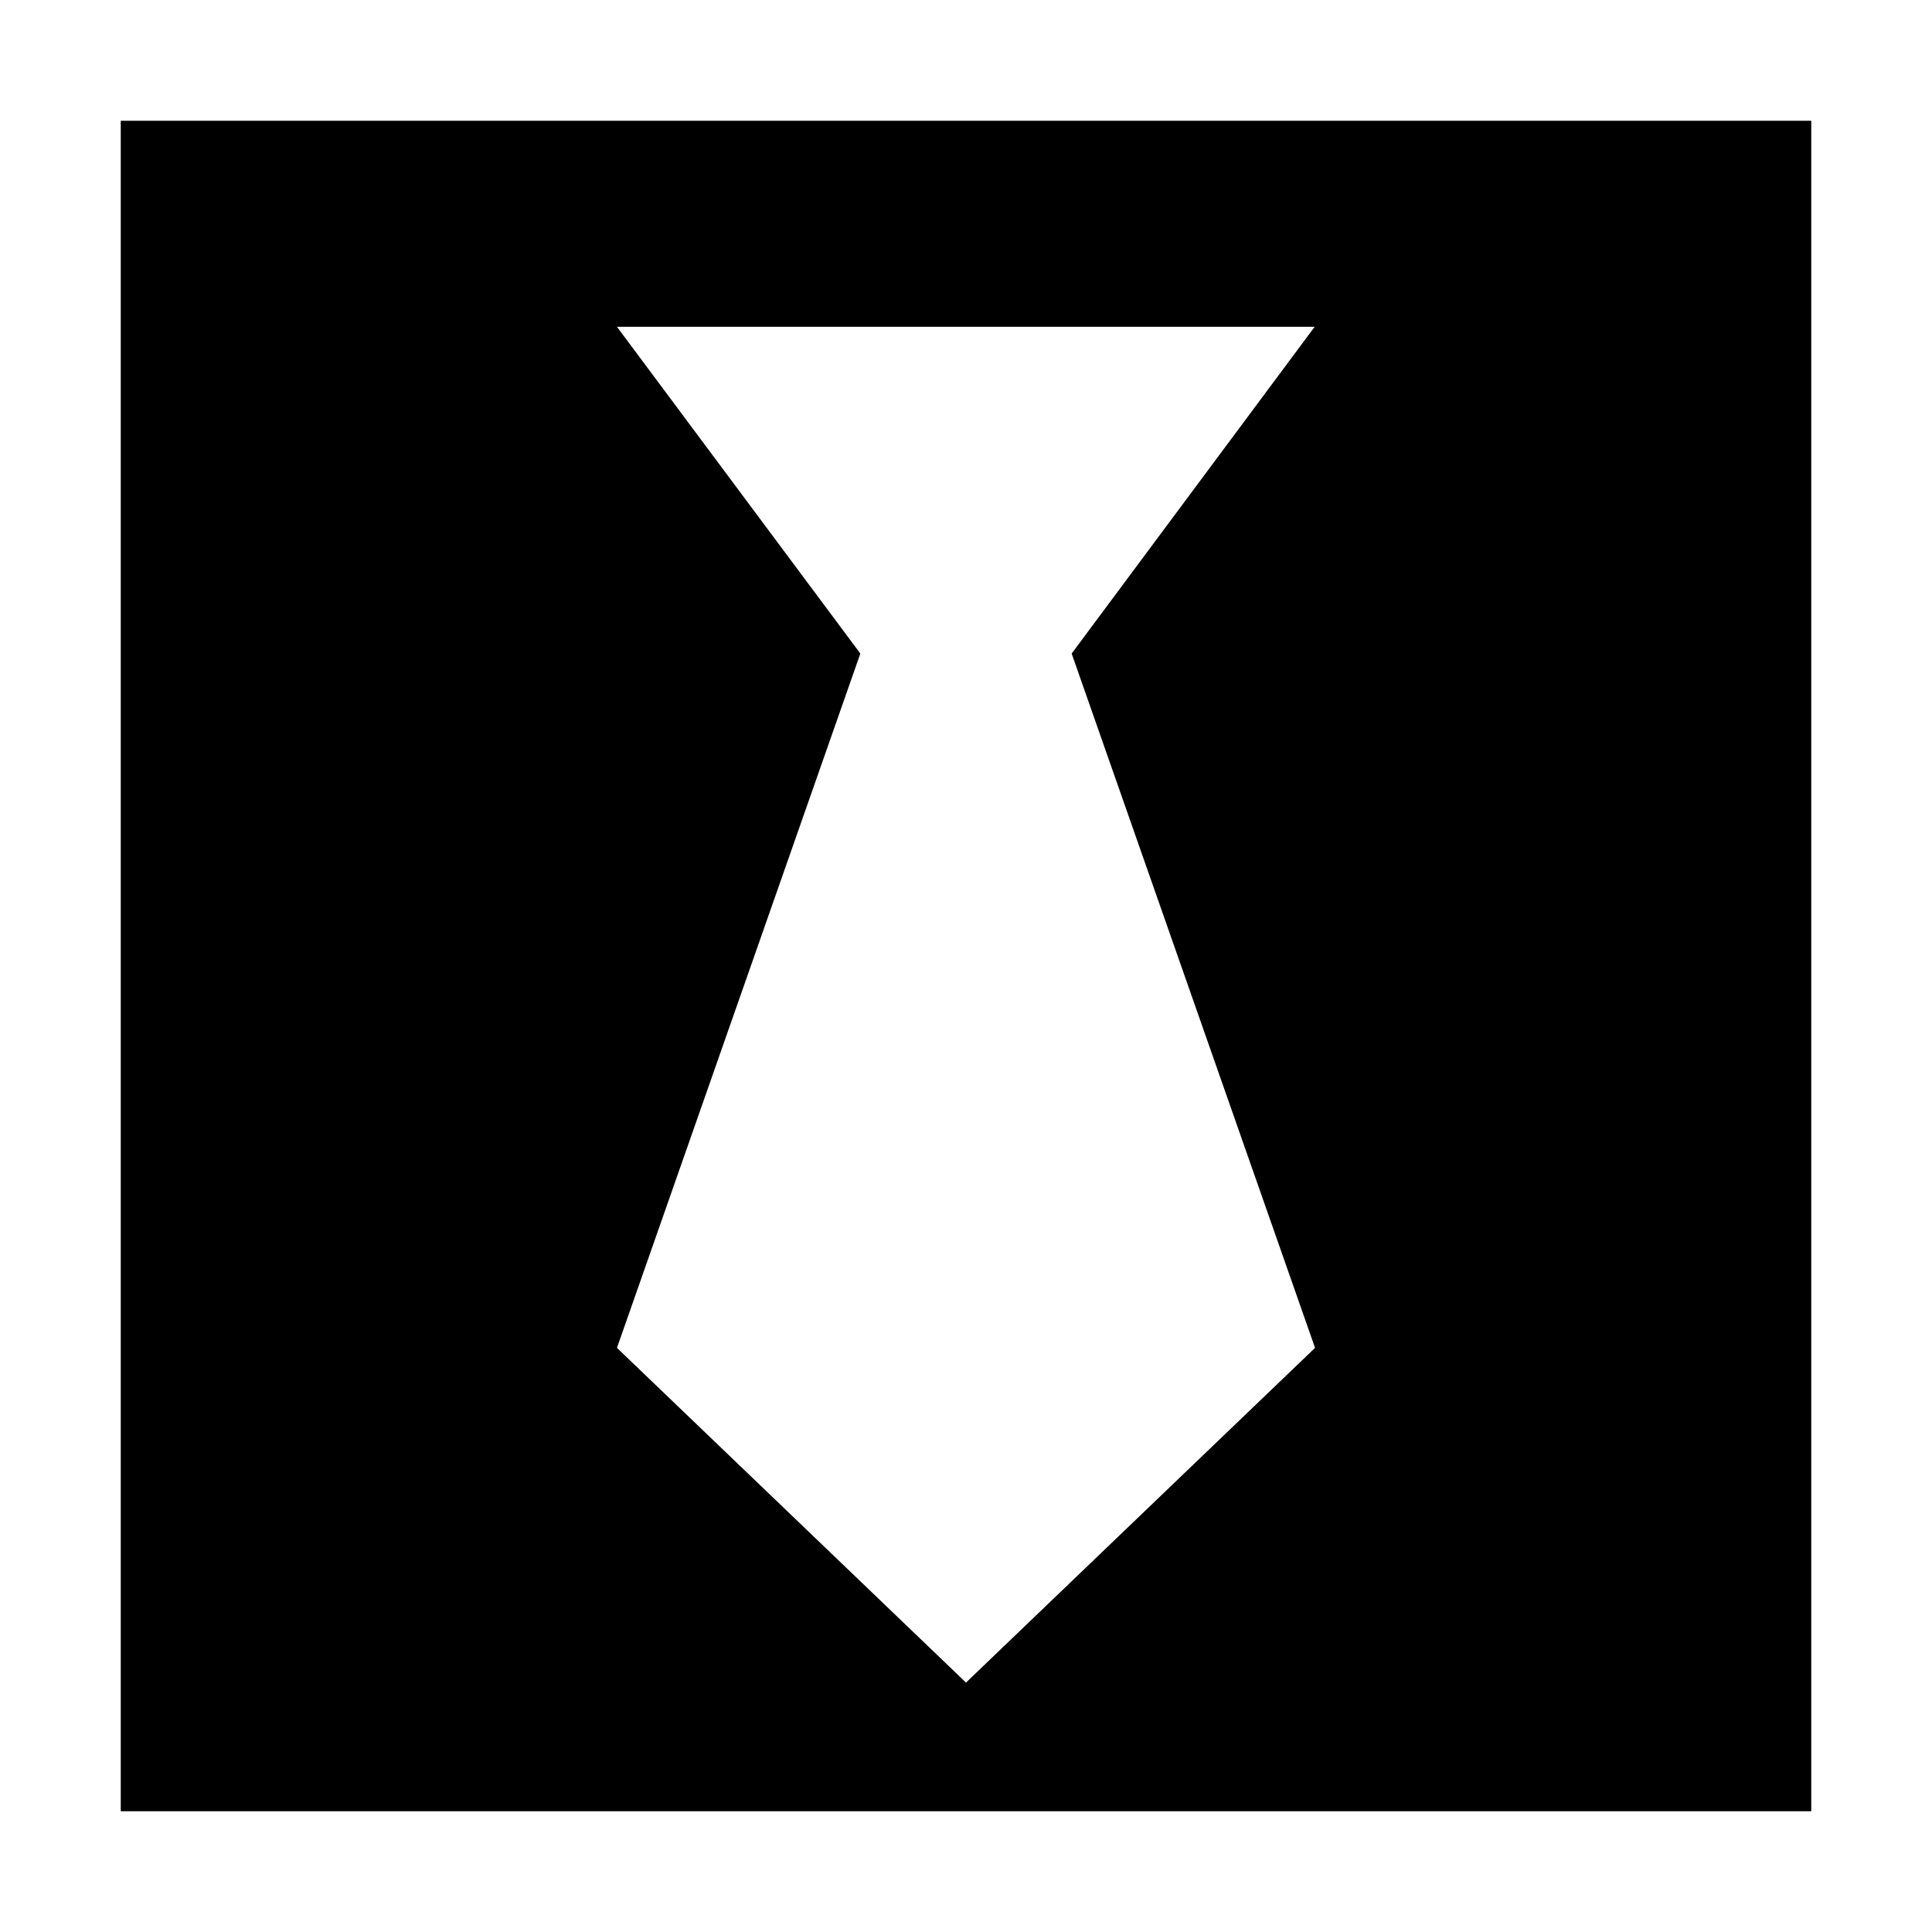 <svg viewBox="0 0 448 512" class="bi brands-black-tie" fill="currentColor" xmlns="http://www.w3.org/2000/svg" width="1em" height="1em">  <path d="M0 32v448h448V32H0zm316.5 325.2L224 445.9l-92.5-88.7 64.5-184-64.5-86.6h184.9L252 173.2l64.5 184z"/></svg>